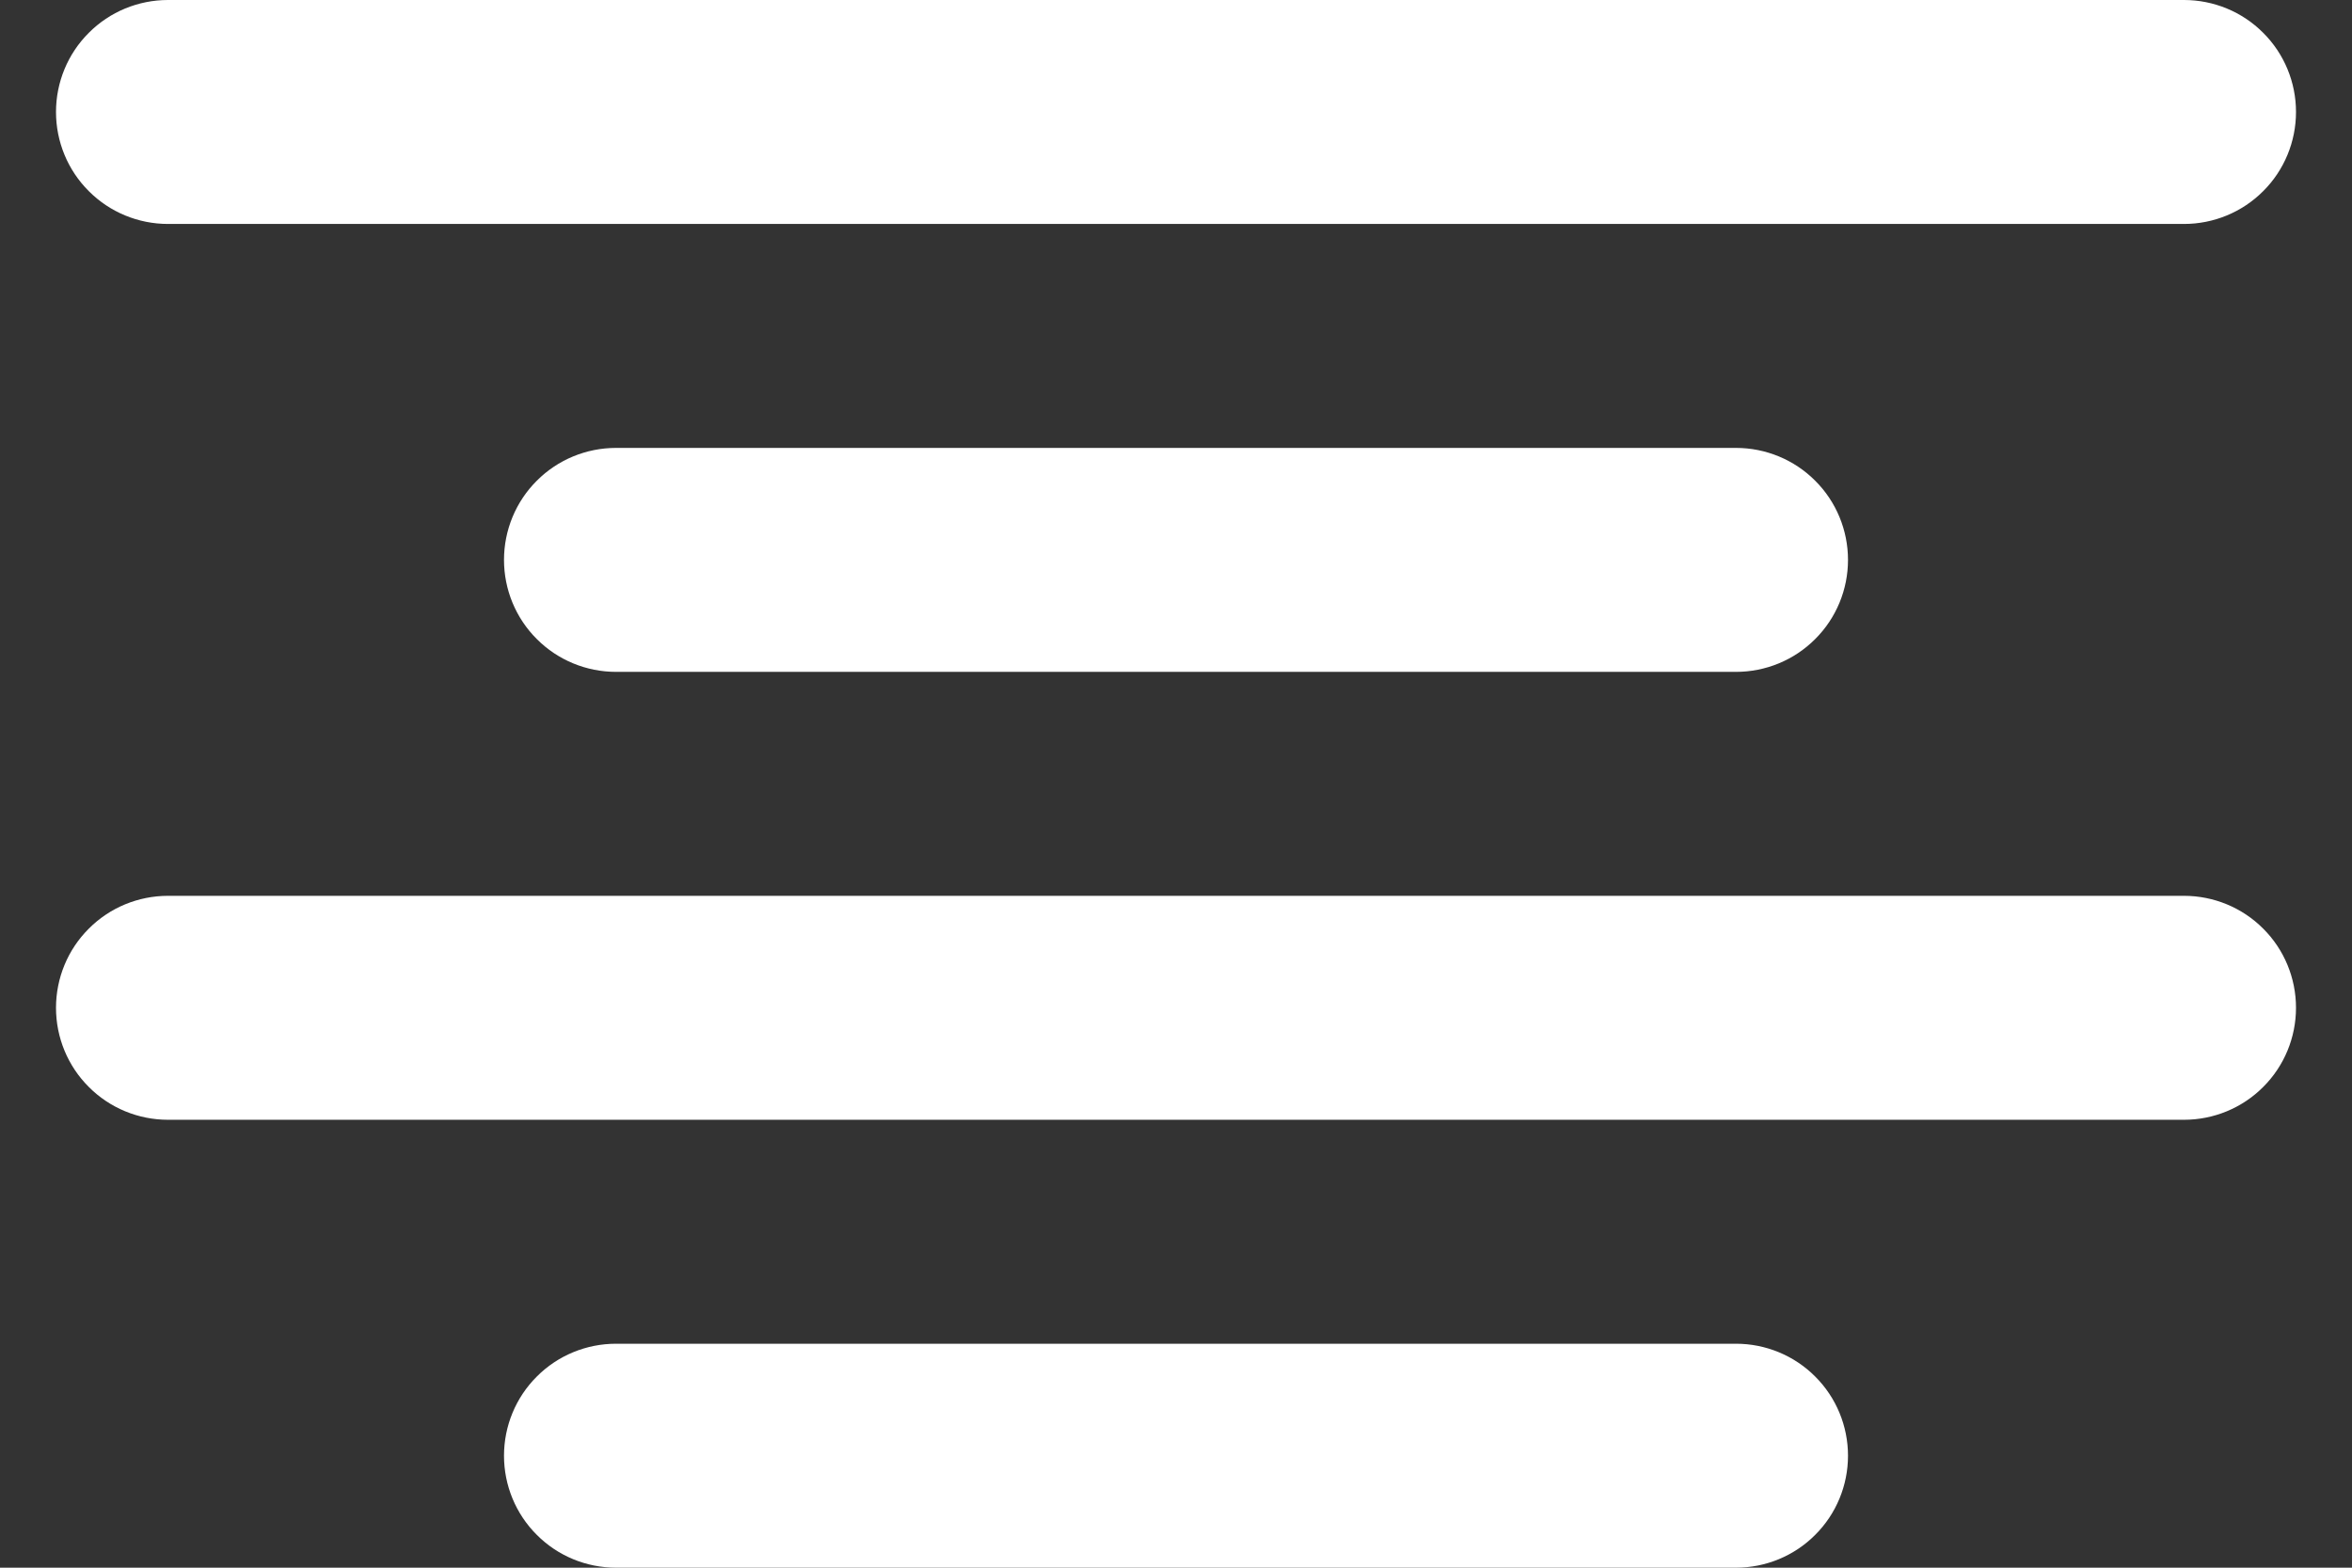<svg width="21" height="14" viewBox="0 0 21 14" fill="none" xmlns="http://www.w3.org/2000/svg">
<rect x="0" y="0" width="21" height="14" fill="#333333" stroke="none"/>
<path d="M1.5 2H19.5C19.765 2 20.02 1.895 20.207 1.707C20.395 1.52 20.5 1.265 20.5 1C20.5 0.735 20.395 0.48 20.207 0.293C20.02 0.105 19.765 0 19.5 0H1.5C1.235 0 0.98 0.105 0.793 0.293C0.605 0.48 0.5 0.735 0.5 1C0.5 1.265 0.605 1.52 0.793 1.707C0.98 1.895 1.235 2 1.5 2V2ZM5.5 4C5.235 4 4.98 4.105 4.793 4.293C4.605 4.48 4.5 4.735 4.5 5C4.5 5.265 4.605 5.52 4.793 5.707C4.98 5.895 5.235 6 5.5 6H15.5C15.765 6 16.02 5.895 16.207 5.707C16.395 5.52 16.5 5.265 16.5 5C16.5 4.735 16.395 4.48 16.207 4.293C16.02 4.105 15.765 4 15.5 4H5.5ZM19.5 8H1.5C1.235 8 0.98 8.105 0.793 8.293C0.605 8.48 0.5 8.735 0.5 9C0.5 9.265 0.605 9.52 0.793 9.707C0.98 9.895 1.235 10 1.5 10H19.5C19.765 10 20.02 9.895 20.207 9.707C20.395 9.52 20.5 9.265 20.5 9C20.5 8.735 20.395 8.48 20.207 8.293C20.02 8.105 19.765 8 19.5 8ZM15.5 12H5.5C5.235 12 4.98 12.105 4.793 12.293C4.605 12.48 4.5 12.735 4.5 13C4.5 13.265 4.605 13.52 4.793 13.707C4.98 13.895 5.235 14 5.5 14H15.5C15.765 14 16.02 13.895 16.207 13.707C16.395 13.52 16.5 13.265 16.5 13C16.5 12.735 16.395 12.48 16.207 12.293C16.02 12.105 15.765 12 15.5 12Z" fill="white"/>
</svg>

